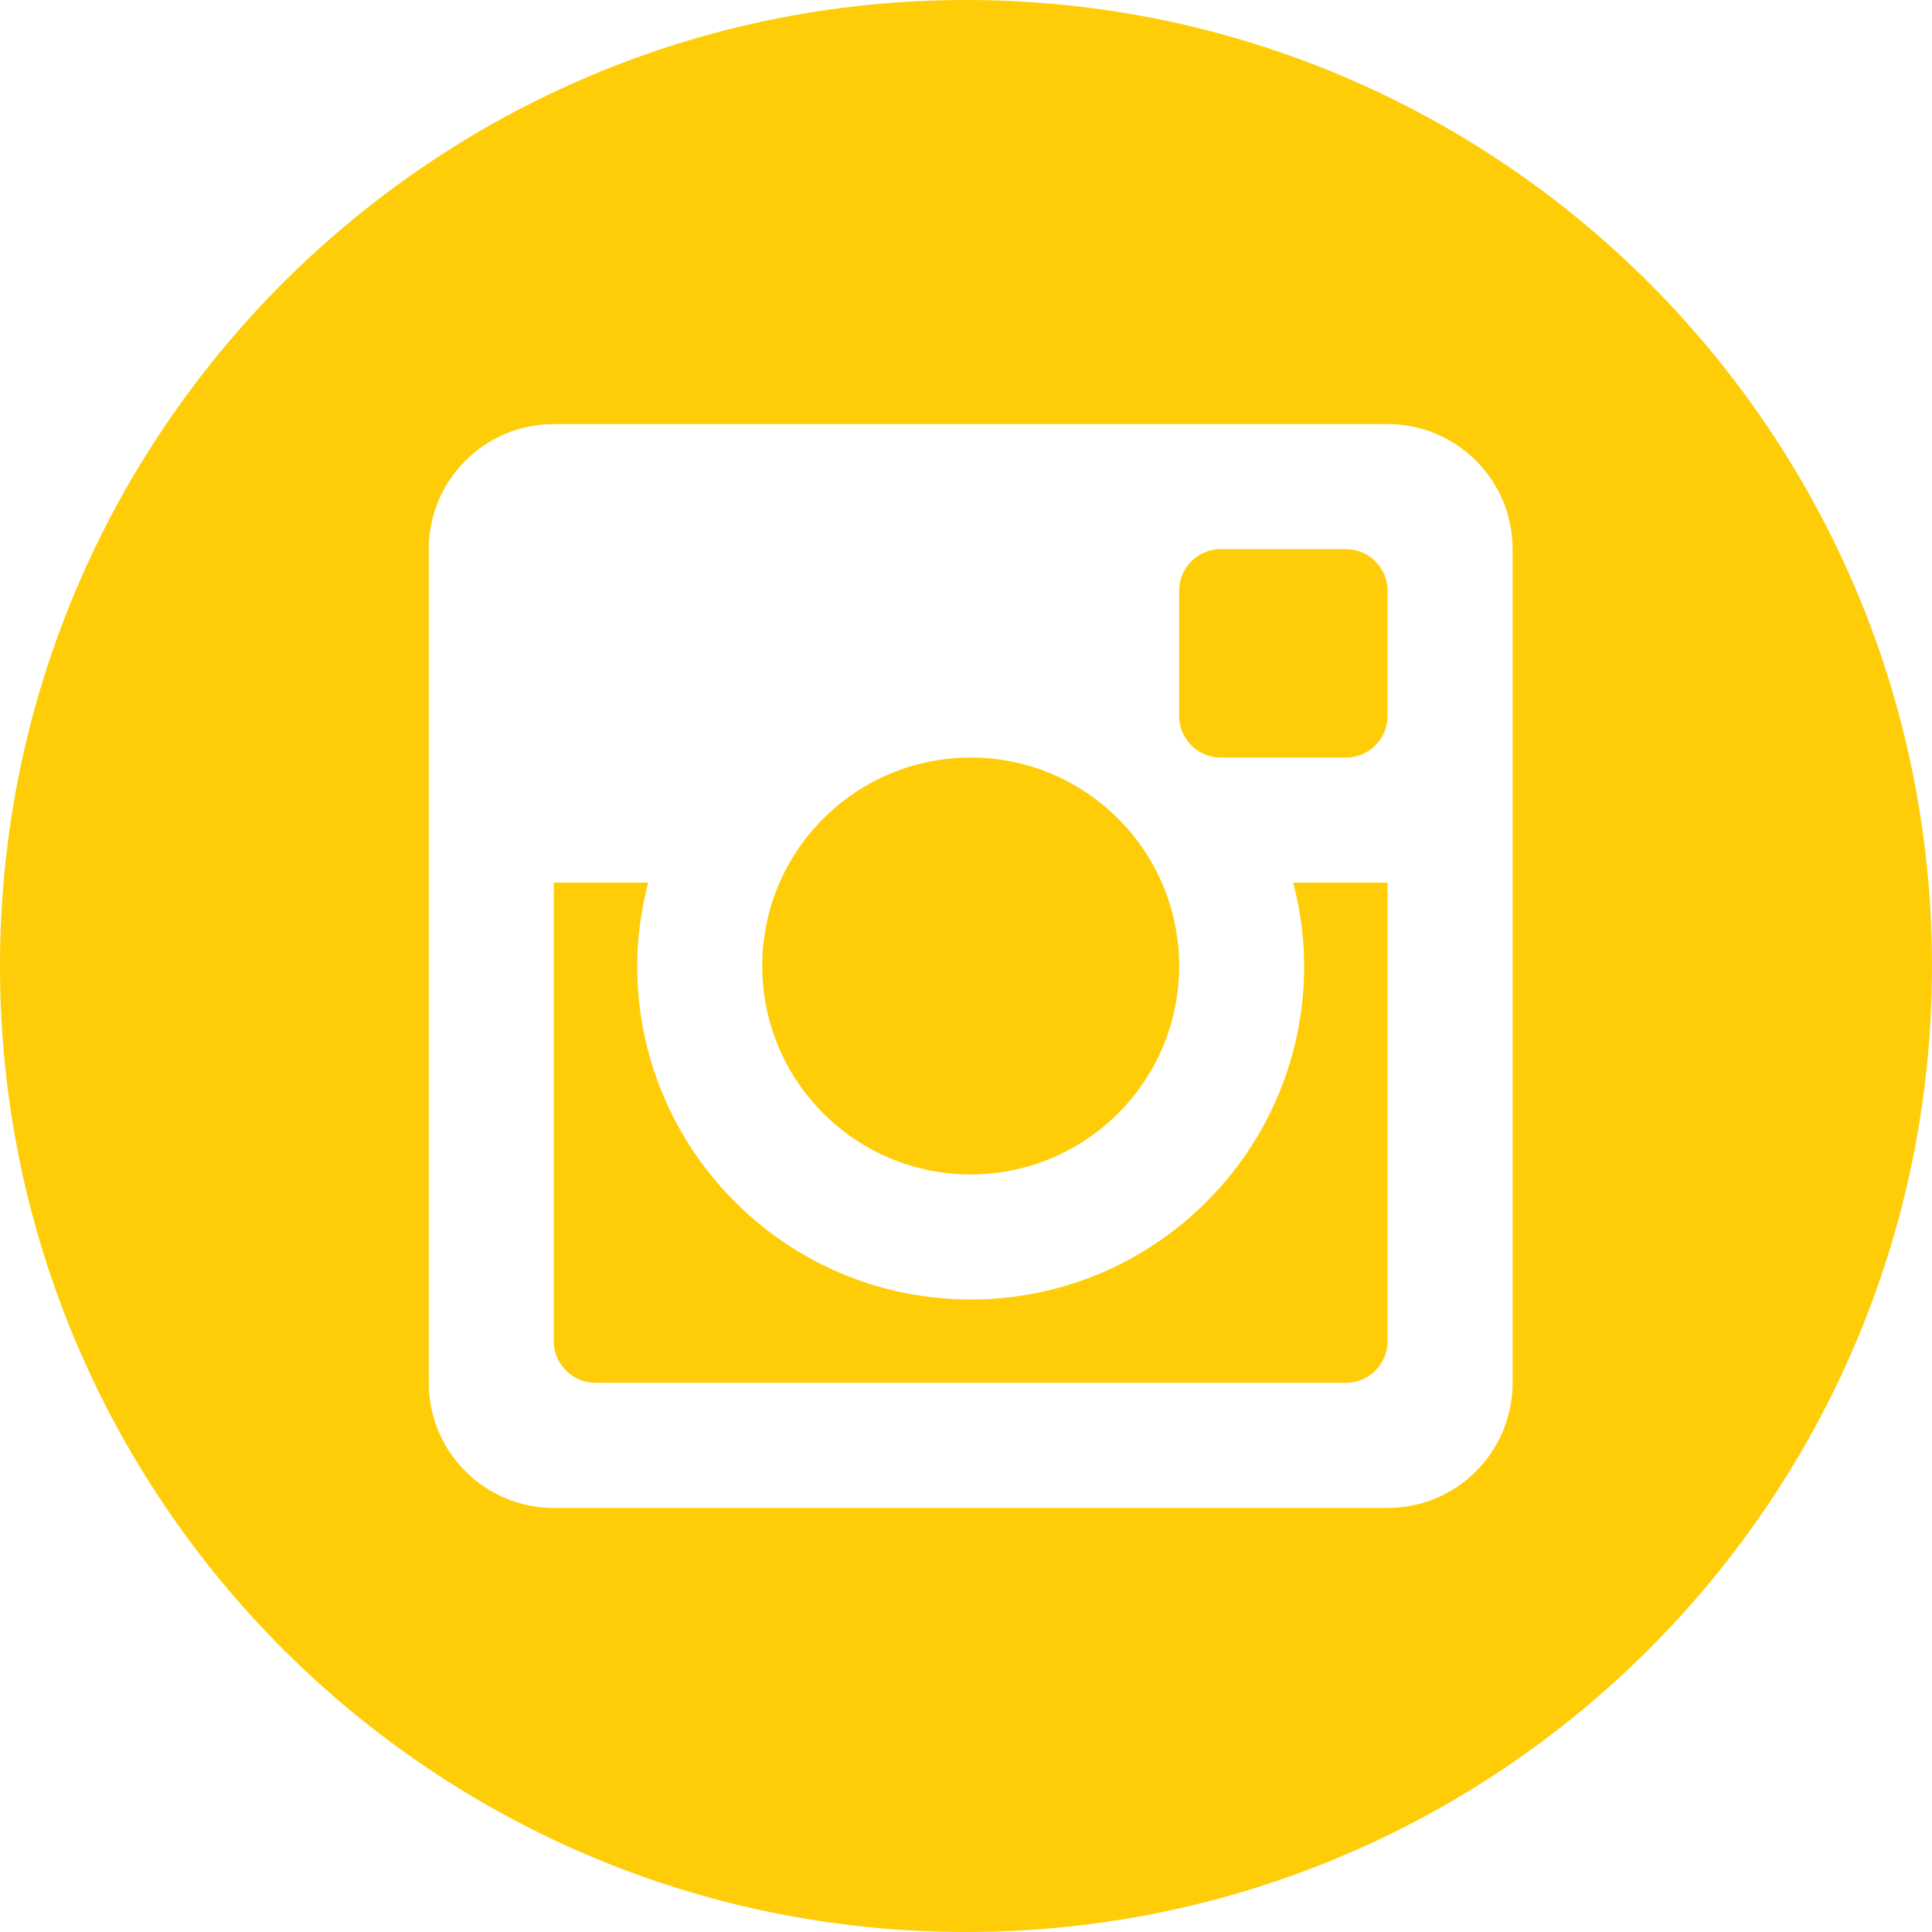 <?xml version="1.0" encoding="utf-8"?>
<!-- Generator: Adobe Illustrator 17.0.2, SVG Export Plug-In . SVG Version: 6.00 Build 0)  -->
<!DOCTYPE svg PUBLIC "-//W3C//DTD SVG 1.1//EN" "http://www.w3.org/Graphics/SVG/1.1/DTD/svg11.dtd">
<svg version="1.1" id="Calque_1" xmlns="http://www.w3.org/2000/svg" xmlns:xlink="http://www.w3.org/1999/xlink" x="0px" y="0px"
	 width="27px" height="27px" viewBox="0 0 412 412" enable-background="new 0 0 412 412" xml:space="preserve">
<path id="instagram-9-icon" fill="#FECD08" d="M162.551,205.995c0-24.55,19.899-44.443,44.449-44.443
	c24.549,0,44.453,19.894,44.453,44.443c0,24.547-19.904,44.454-44.453,44.454C182.45,250.449,162.551,230.542,162.551,205.995z
	 M278.113,205.995c0,39.283-31.838,71.12-71.113,71.12c-39.274,0-71.113-31.837-71.113-71.12c0-6.146,0.869-12.092,2.335-17.783
	h-20.123v97.793c0,4.904,3.981,8.881,8.898,8.881h160.008c4.917,0,8.899-3.977,8.899-8.881v-97.793h-20.123
	C277.248,193.903,278.113,199.849,278.113,205.995z M287.005,117.1h-26.663c-4.911,0-8.889,3.981-8.889,8.89v26.672
	c0,4.906,3.978,8.891,8.889,8.891h26.663c4.917,0,8.899-3.984,8.899-8.891V125.99C295.904,121.081,291.922,117.1,287.005,117.1z
	 M412,206c0,113.771-92.229,206-206,206S0,319.771,0,206S92.229,0,206,0S412,92.229,412,206z M322.566,117.1
	c0-14.729-11.936-26.665-26.662-26.665H118.099c-14.724,0-26.664,11.936-26.664,26.665v177.786c0,14.736,11.94,26.68,26.664,26.68
	h177.806c14.727,0,26.662-11.943,26.662-26.68L322.566,117.1L322.566,117.1z"/>
</svg>
